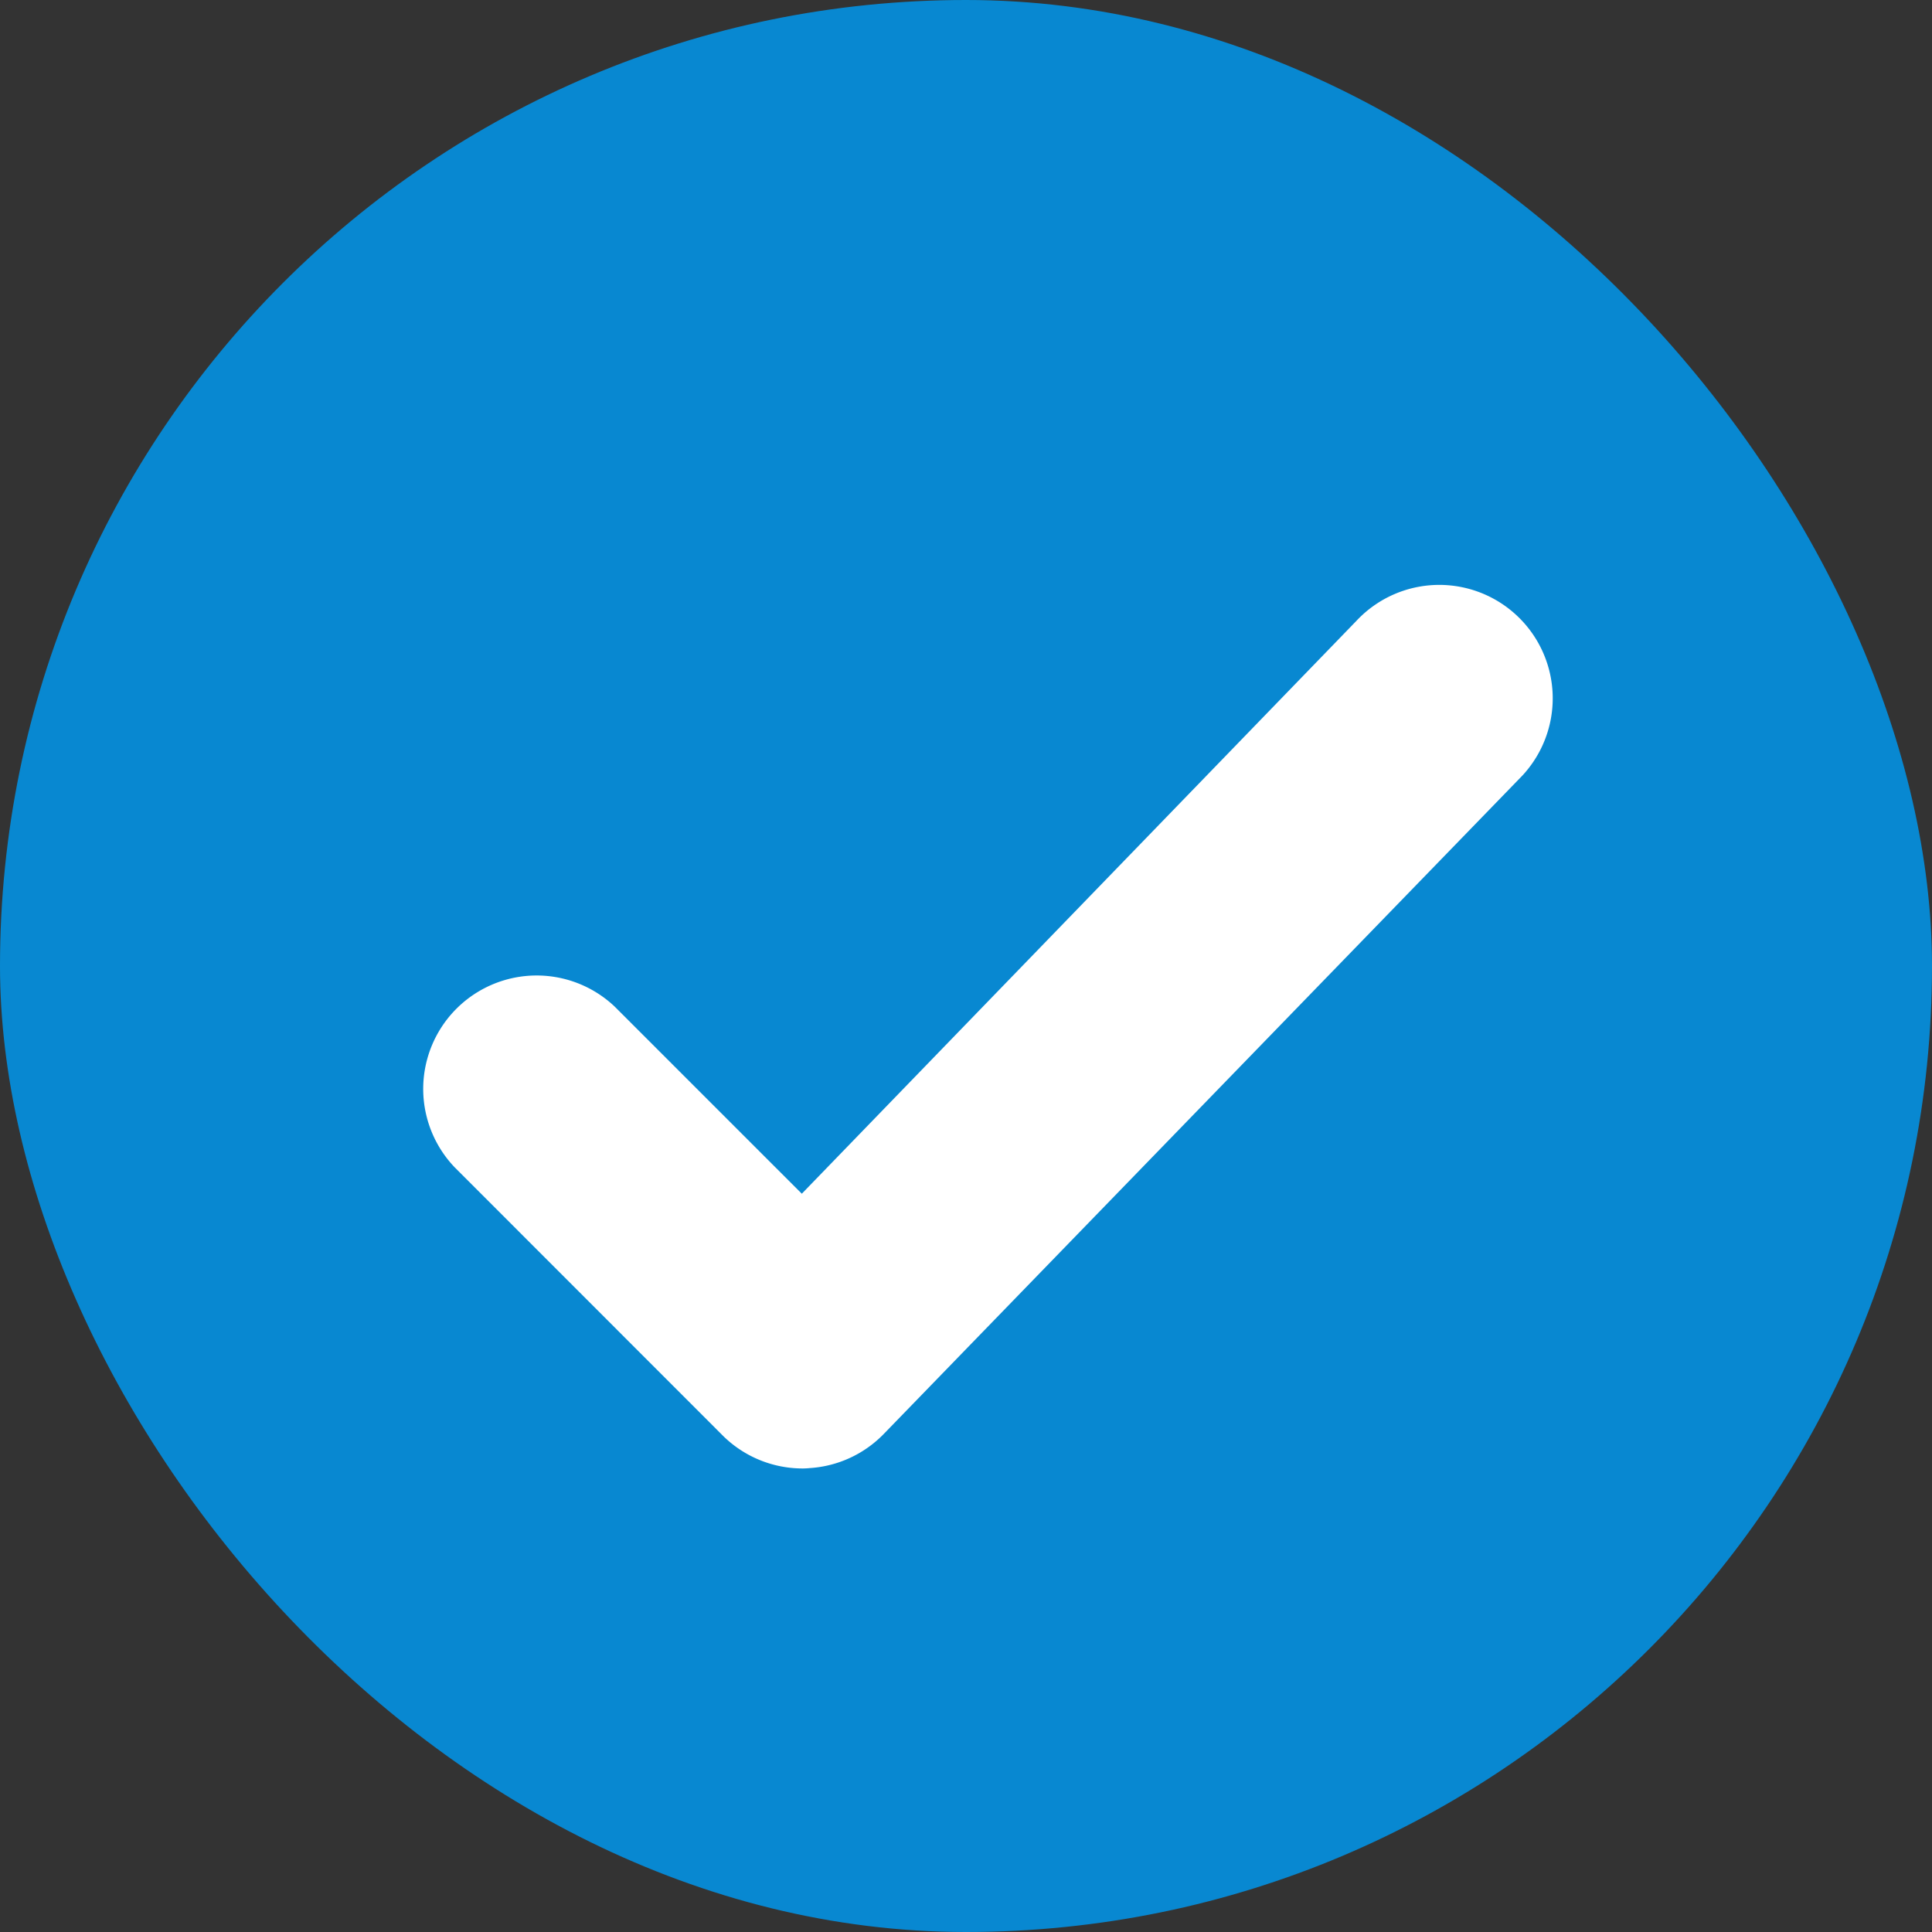 <svg xmlns="http://www.w3.org/2000/svg" width="14" height="14" viewBox="0 0 14 14">
  <rect x="0" y="0" width="14" height="14" fill="#333333" stroke="none"/>
  <g id="roundCheckBox" transform="translate(-23 -469)">
    <rect id="Rectangle_1553" data-name="Rectangle 1553" width="14" height="14" rx="7" transform="translate(23 469)" fill="#0888d1"/>
    <path id="Path_23" data-name="Path 23" d="M5.408,4.941h0a.321.321,0,0,0-.1-.232h0L.545.089h0A.322.322,0,1,0,.112.566L4.631,4.941,2.922,6.65h0a.322.322,0,0,0,.455.455h0L5.309,5.174h0a.321.321,0,0,0,.1-.232Z" transform="translate(33.757 473.732) rotate(90)" fill="#fff" stroke="#fff" stroke-linecap="round" stroke-linejoin="round" stroke-width="1"/>
  </g>
</svg>
